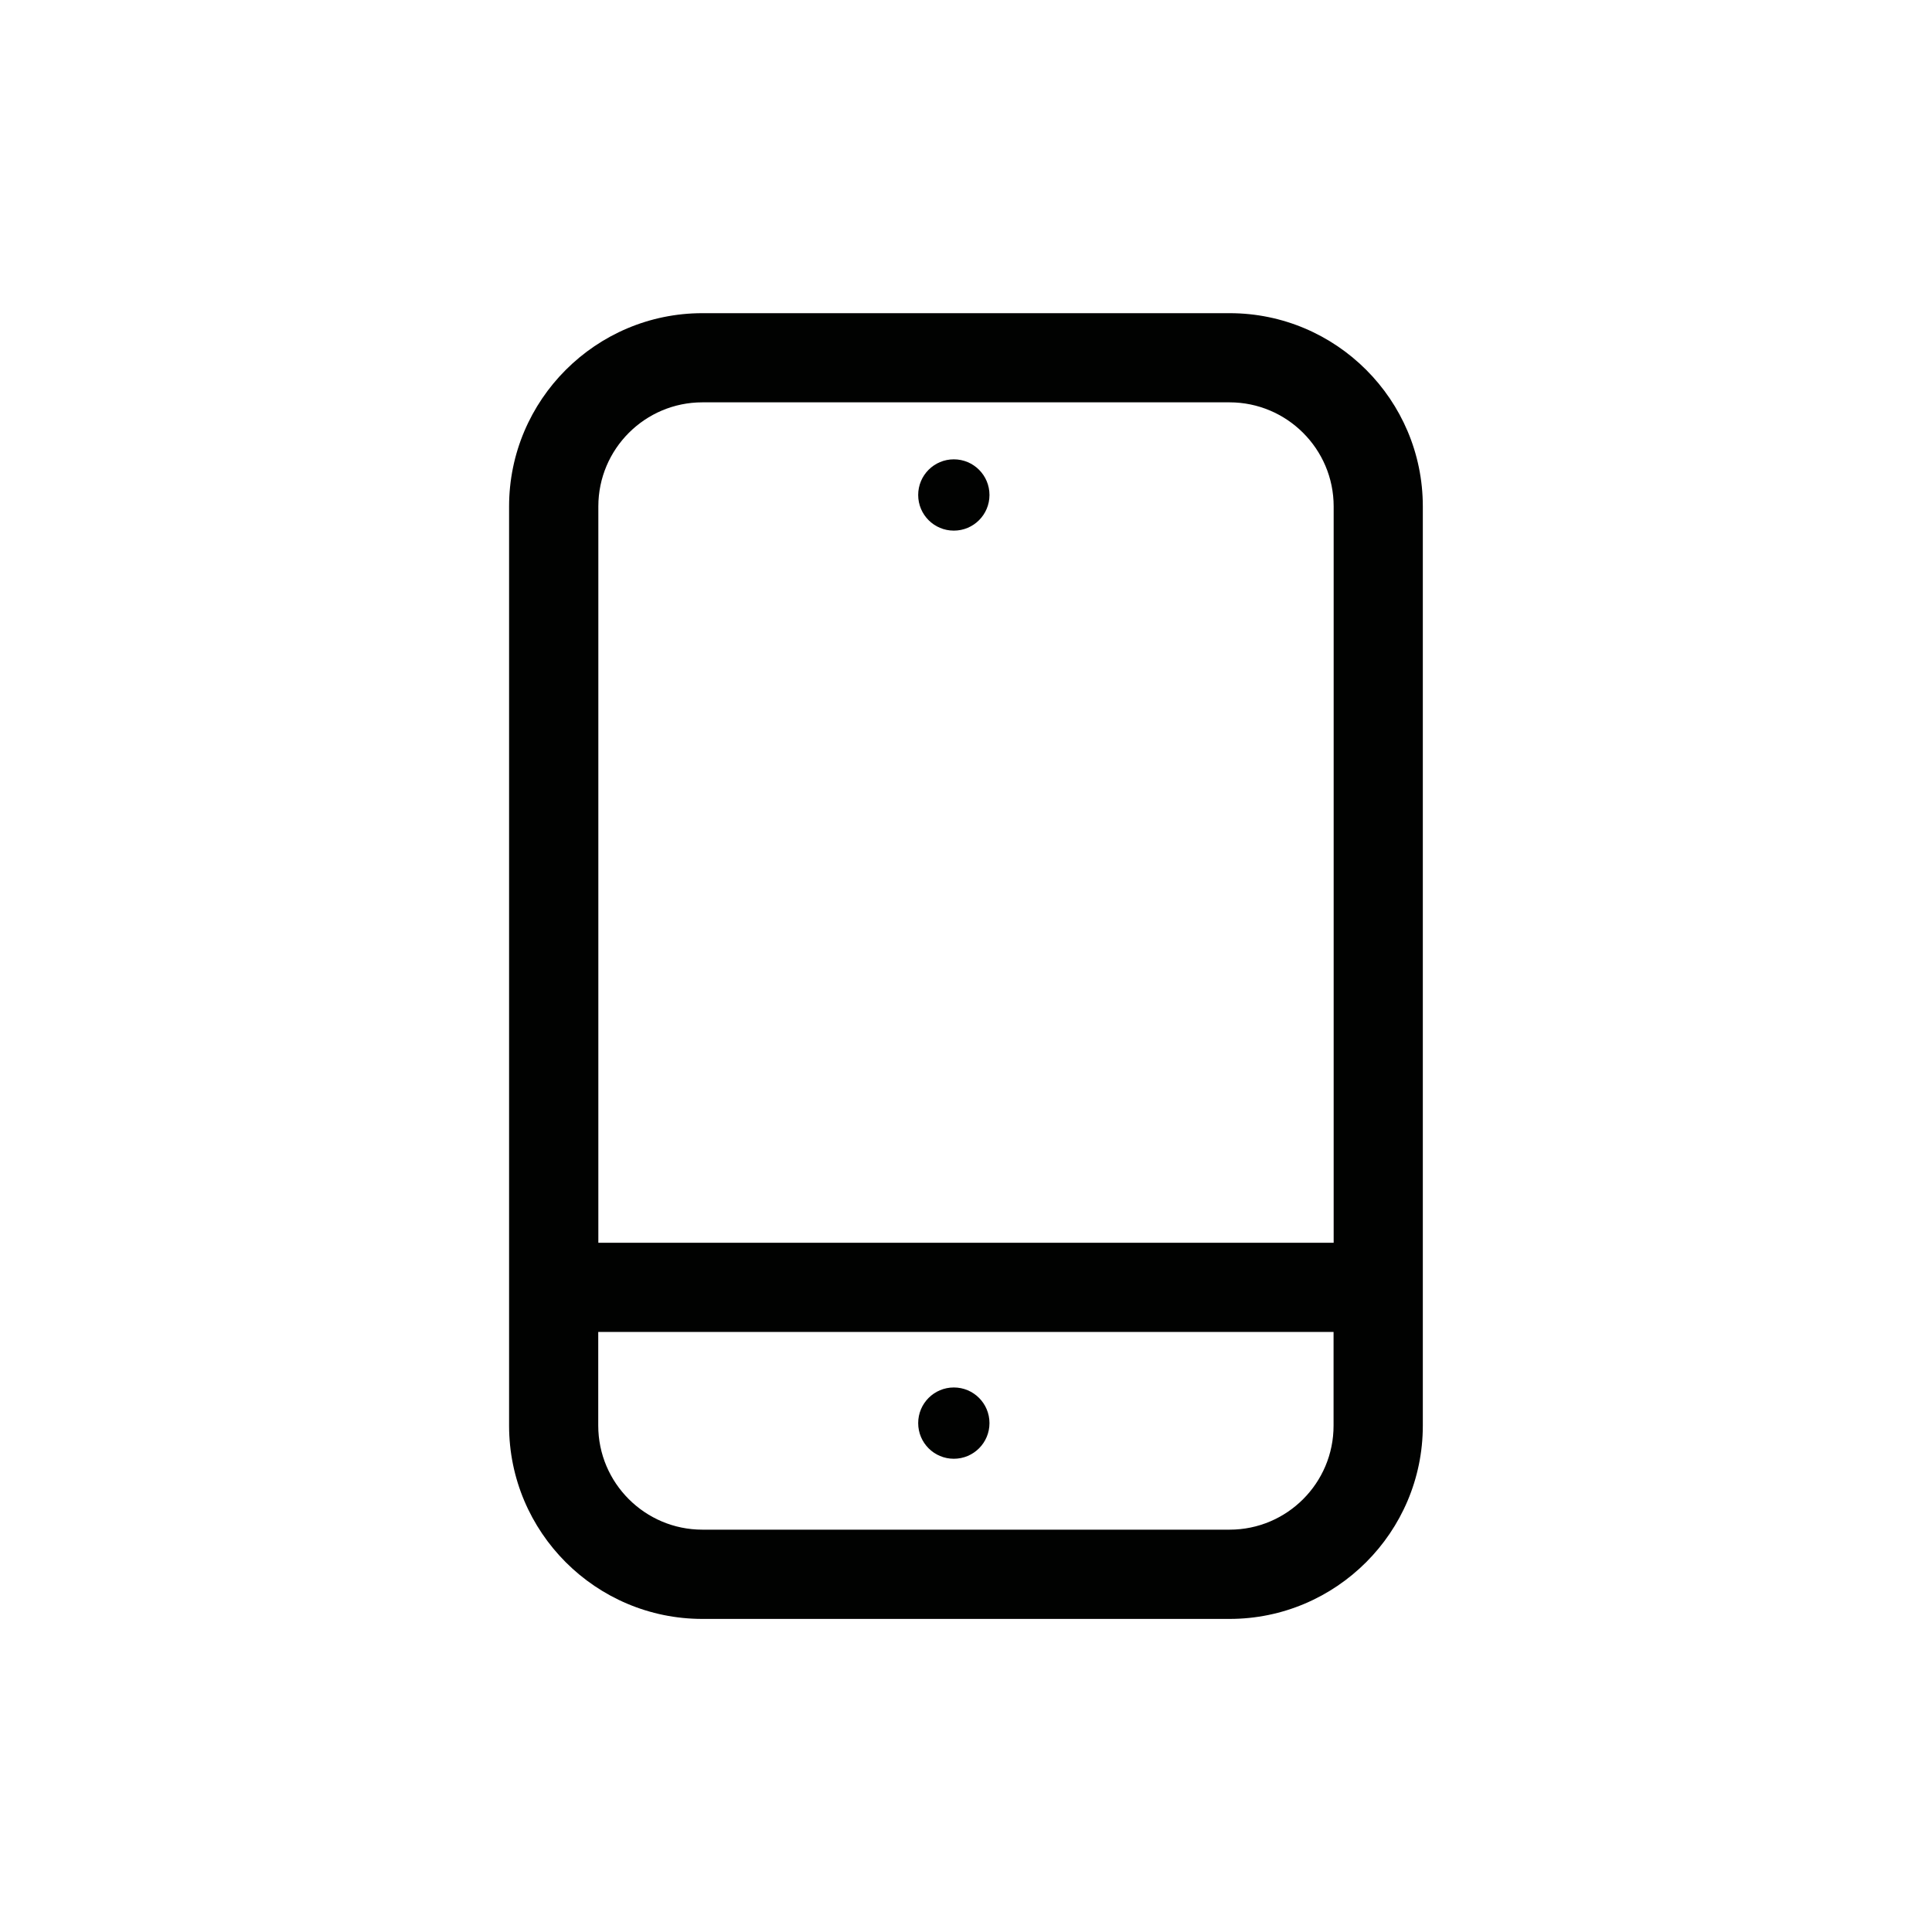 <?xml version="1.0" encoding="utf-8"?>
<!-- Generator: Adobe Illustrator 25.4.1, SVG Export Plug-In . SVG Version: 6.00 Build 0)  -->
<svg version="1.1" id="Layer_1" xmlns="http://www.w3.org/2000/svg" xmlns:xlink="http://www.w3.org/1999/xlink" x="0px" y="0px"
	 viewBox="0 0 200 200" style="enable-background:new 0 0 200 200;" xml:space="preserve">
<style type="text/css">
	.st0{fill:#010201;}
</style>
<g>
	<path class="st0" d="M127.29,32.42H72.71c-11.03,0-20.01,8.98-20.01,20.01v95.15c0,11.03,8.97,20.01,20.01,20.01h54.57
		c11.03,0,20.01-8.98,20.01-20.01V52.42C147.29,41.39,138.32,32.42,127.29,32.42z M72.71,41.65h54.57c5.94,0,10.78,4.83,10.78,10.77
		v76.23H61.94V52.42C61.94,46.48,66.77,41.65,72.71,41.65z M127.29,158.35H72.71c-5.94,0-10.78-4.83-10.78-10.78v-9.69h76.12v9.69
		C138.06,153.52,133.23,158.35,127.29,158.35z"/>
	<path class="st0" d="M98.74,54.93c2.04,0,3.69-1.65,3.69-3.69c0-2.04-1.65-3.69-3.69-3.69c-2.04,0-3.69,1.65-3.69,3.69
		C95.05,53.28,96.7,54.93,98.74,54.93z"/>
	<path class="st0" d="M98.74,143.63c-2.04,0-3.69,1.65-3.69,3.69c0,2.04,1.65,3.69,3.69,3.69c2.04,0,3.69-1.65,3.69-3.69
		C102.43,145.28,100.78,143.63,98.74,143.63z"/>
</g>
</svg>
